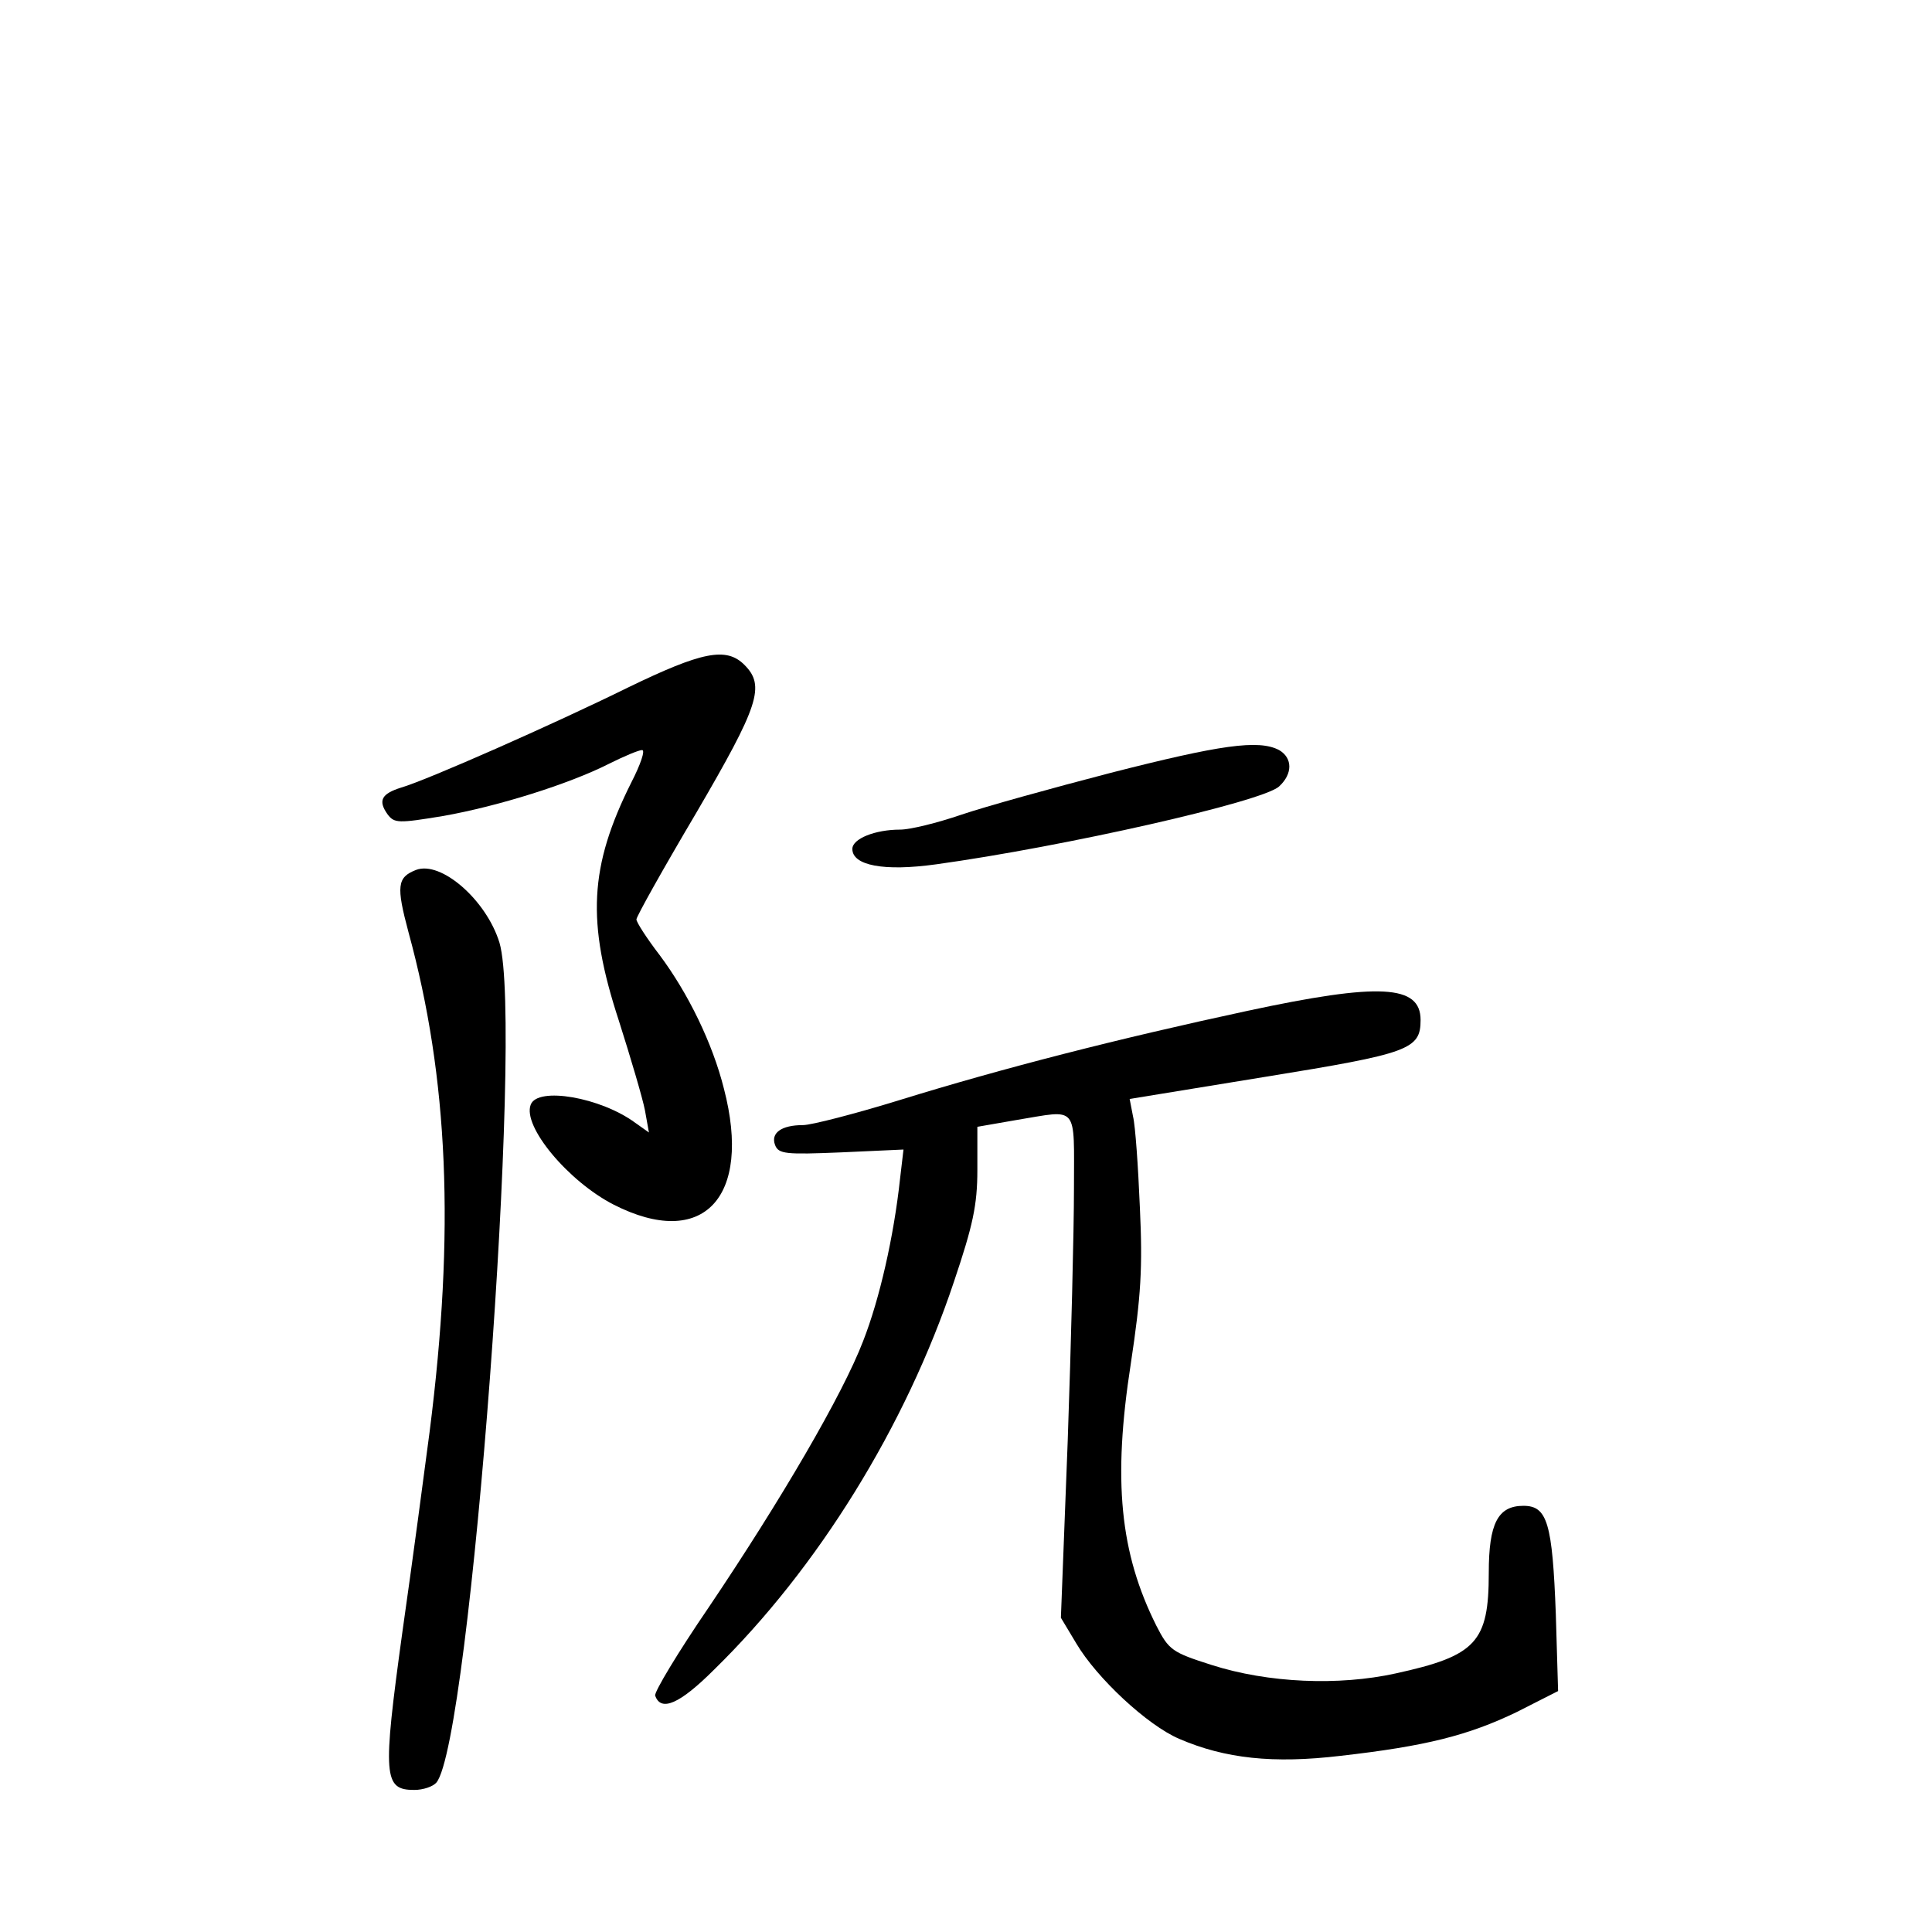 <?xml version="1.0" standalone="no"?>
<!DOCTYPE svg PUBLIC "-//W3C//DTD SVG 20010904//EN"
 "http://www.w3.org/TR/2001/REC-SVG-20010904/DTD/svg10.dtd">
<svg version="1.0" xmlns="http://www.w3.org/2000/svg"
 width="340pt" height="340pt" viewBox="0 0 340 340"
 preserveAspectRatio="xMidYMid meet">
<g transform="translate(0,340) scale(0.1,-0.1)"
fill="#000000" stroke="none">
<path d="M1105 2190 c-132 -65 -354 -163 -399 -176 -35 -11 -41 -23 -24 -47
12 -16 19 -16 98 -3 96 17 221 56 292 92 26 13 52 24 58 24 6 0 -3 -26 -19
-57 -74 -148 -79 -245 -22 -419 21 -66 42 -137 46 -158 l7 -39 -24 17 c-61 45
-172 64 -184 32 -15 -38 66 -135 146 -176 157 -80 244 12 194 204 -20 80 -63
168 -113 235 -23 30 -41 58 -41 63 0 5 47 89 105 187 111 190 122 224 85 261
-32 32 -75 23 -205 -40z"/>
<path d="M1955 2040 c-104 -27 -223 -60 -264 -74 -41 -14 -89 -26 -107 -26
-44 0 -84 -16 -84 -34 0 -29 55 -40 148 -27 224 31 574 110 603 137 24 22 24
50 0 64 -36 19 -104 9 -296 -40z"/>
<path d="M732 1869 c-33 -13 -35 -28 -13 -110 70 -256 82 -526 37 -879 -9 -69
-30 -227 -48 -353 -35 -254 -33 -277 21 -277 16 0 33 6 39 13 60 72 154 1332
111 1478 -23 75 -103 145 -147 128z"/>
<path d="M2195 1621 c-228 -49 -431 -101 -612 -157 -78 -24 -155 -44 -170 -44
-38 0 -57 -14 -49 -35 6 -16 19 -17 116 -13 l110 5 -6 -51 c-11 -102 -36 -212
-65 -286 -36 -94 -144 -279 -272 -469 -54 -79 -96 -149 -94 -155 10 -29 43
-15 104 46 182 178 337 428 422 683 33 98 41 134 41 196 l0 76 69 12 c110 18
101 29 101 -121 0 -73 -5 -273 -11 -444 l-12 -311 27 -45 c36 -61 125 -144
181 -168 81 -35 166 -44 284 -30 150 17 225 36 310 77 l73 37 -4 135 c-6 161
-15 191 -57 191 -45 0 -61 -31 -61 -118 0 -122 -22 -146 -164 -177 -100 -22
-224 -17 -324 15 -69 22 -75 26 -97 69 -64 128 -77 255 -45 461 18 119 21 169
16 275 -3 72 -8 144 -12 160 l-6 31 239 39 c253 41 273 48 273 100 0 62 -72
66 -305 16z"/>
</g>
</svg>
